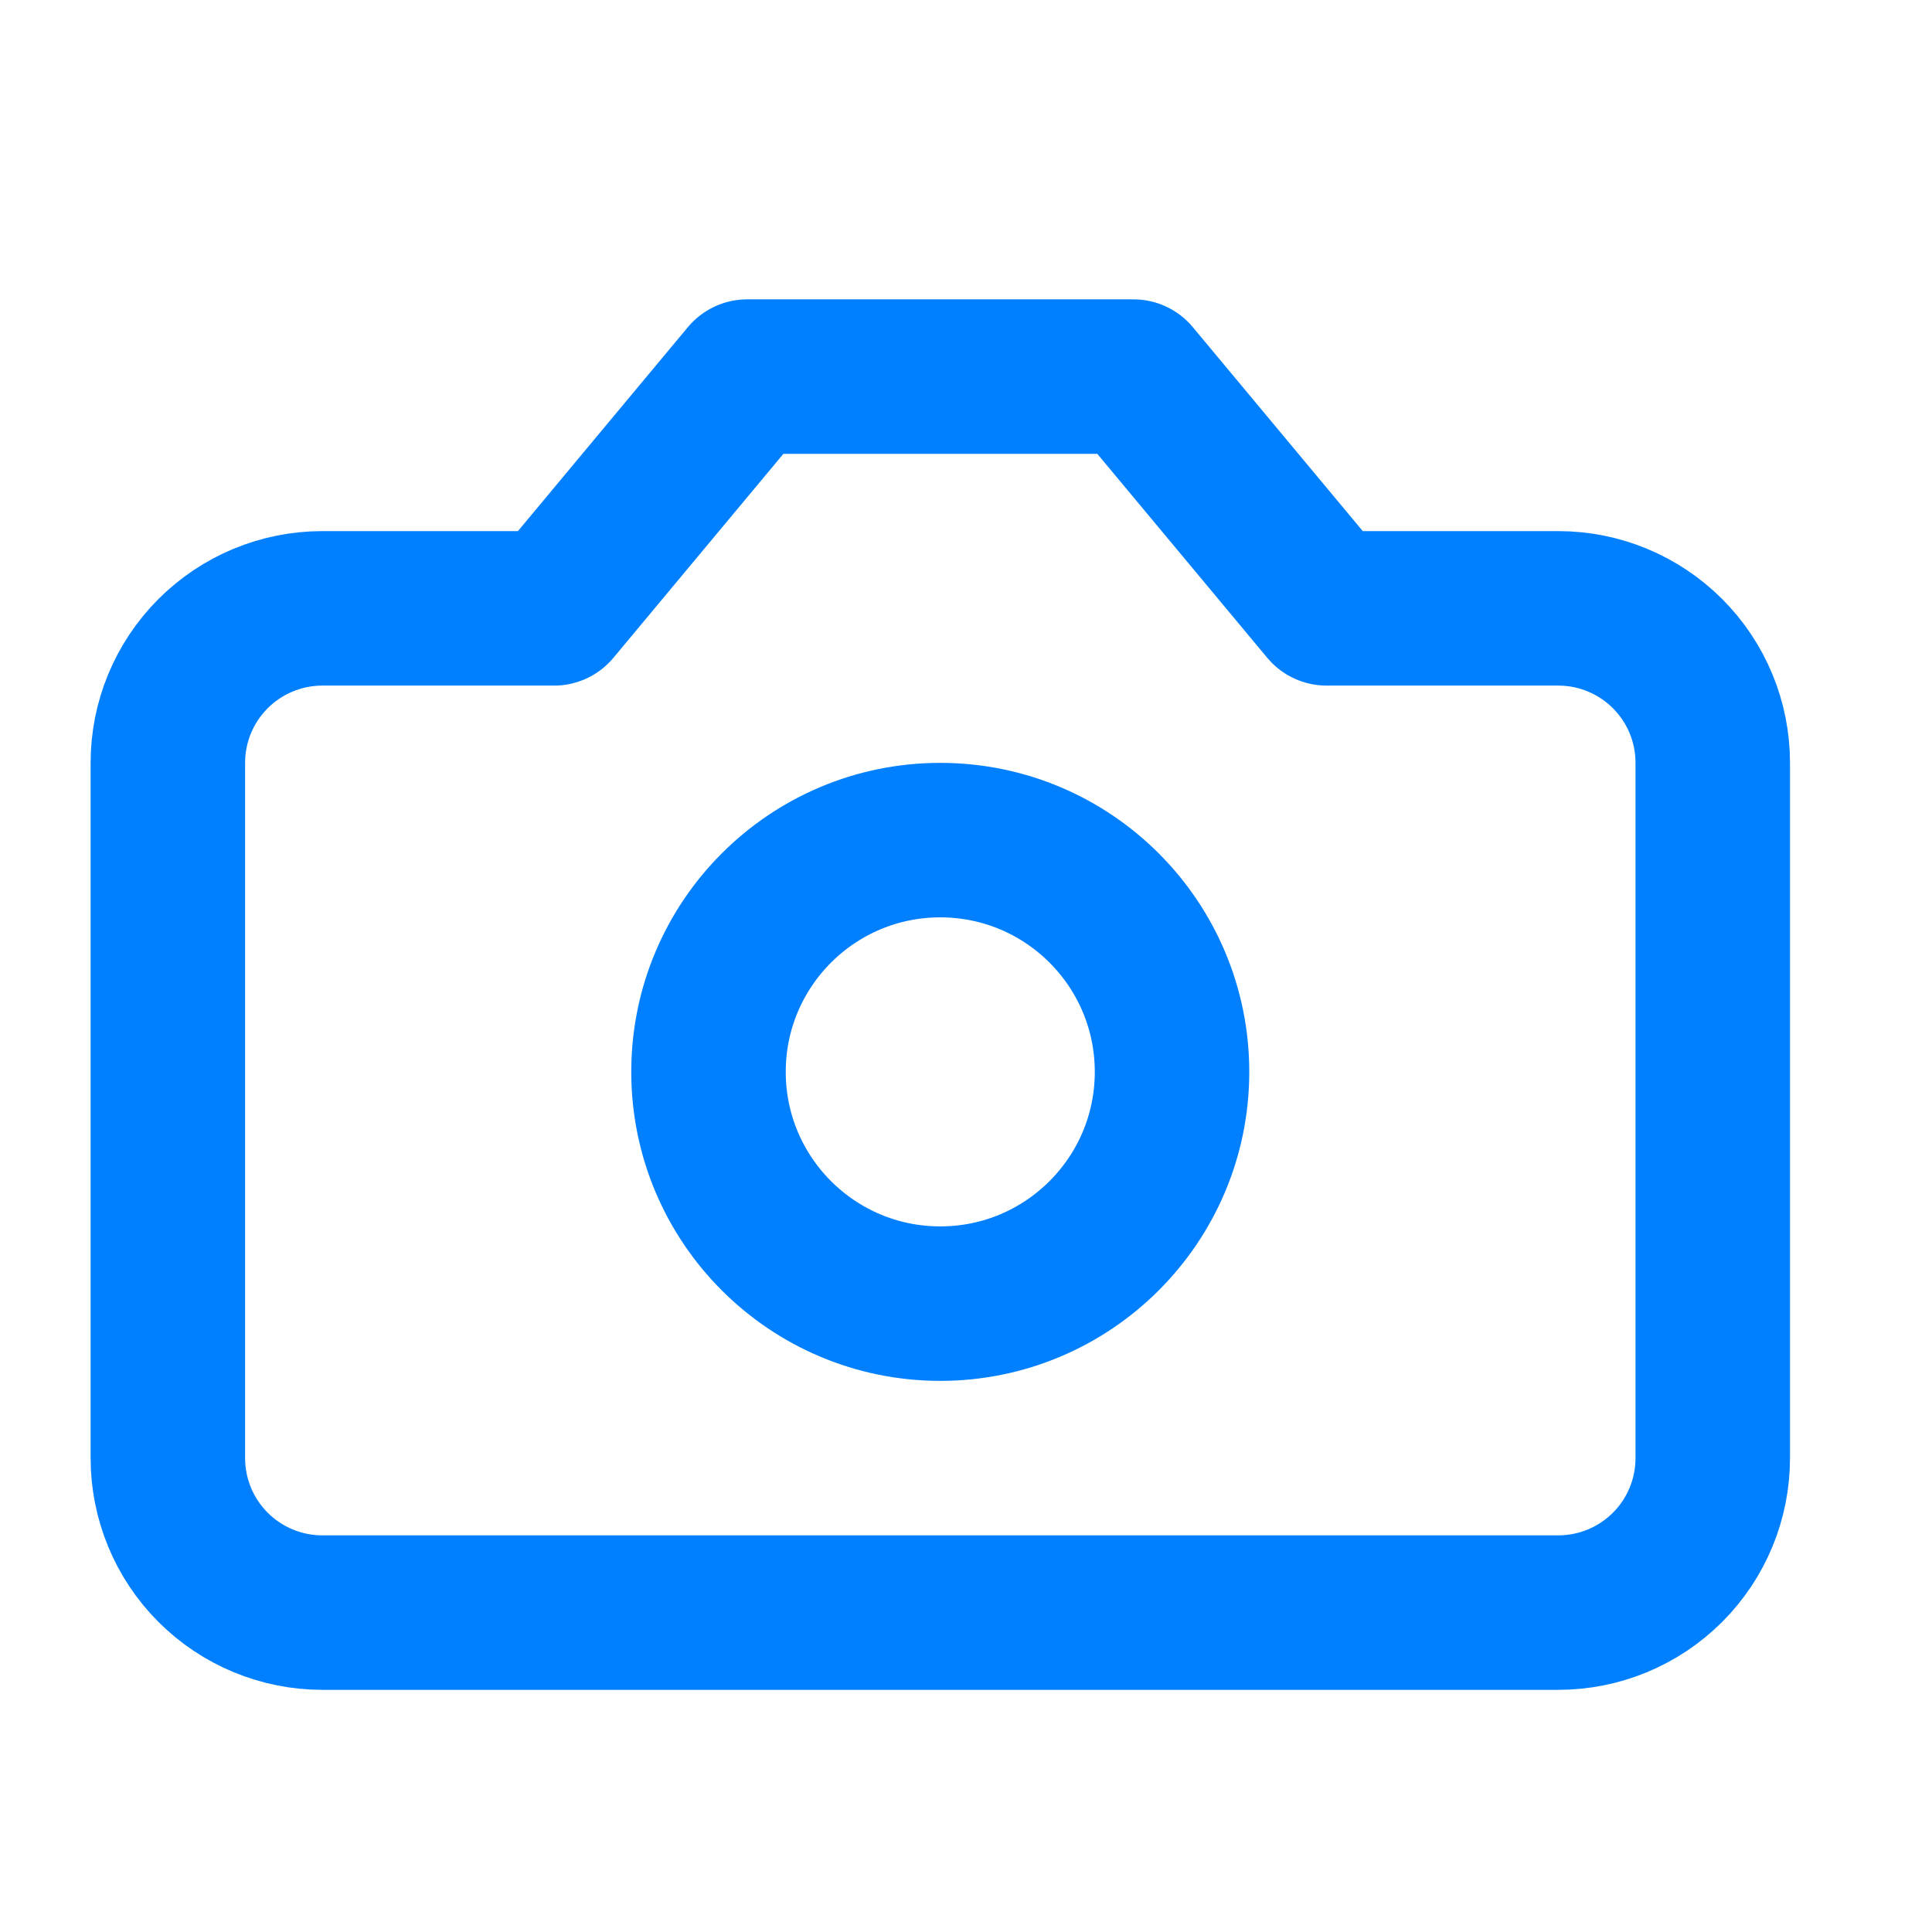 <svg width="25" height="25" viewBox="0 0 25 25" fill="none" xmlns="http://www.w3.org/2000/svg">
<path d="M14.667 4.873H9.669L7.17 7.872H4.171C3.641 7.872 3.132 8.083 2.757 8.458C2.382 8.833 2.172 9.341 2.172 9.871V18.867C2.172 19.398 2.382 19.906 2.757 20.281C3.132 20.656 3.641 20.867 4.171 20.867H20.164C20.695 20.867 21.203 20.656 21.578 20.281C21.953 19.906 22.163 19.398 22.163 18.867V9.871C22.163 9.341 21.953 8.833 21.578 8.458C21.203 8.083 20.695 7.872 20.164 7.872H17.166L14.667 4.873Z" stroke="#0080FF" stroke-width="1.999" stroke-linecap="round" stroke-linejoin="round"/>
<path d="M12.167 16.869C13.823 16.869 15.166 15.526 15.166 13.87C15.166 12.214 13.823 10.871 12.167 10.871C10.511 10.871 9.168 12.214 9.168 13.87C9.168 15.526 10.511 16.869 12.167 16.869Z" stroke="#0080FF" stroke-width="1.999" stroke-linecap="round" stroke-linejoin="round"/>
</svg>

